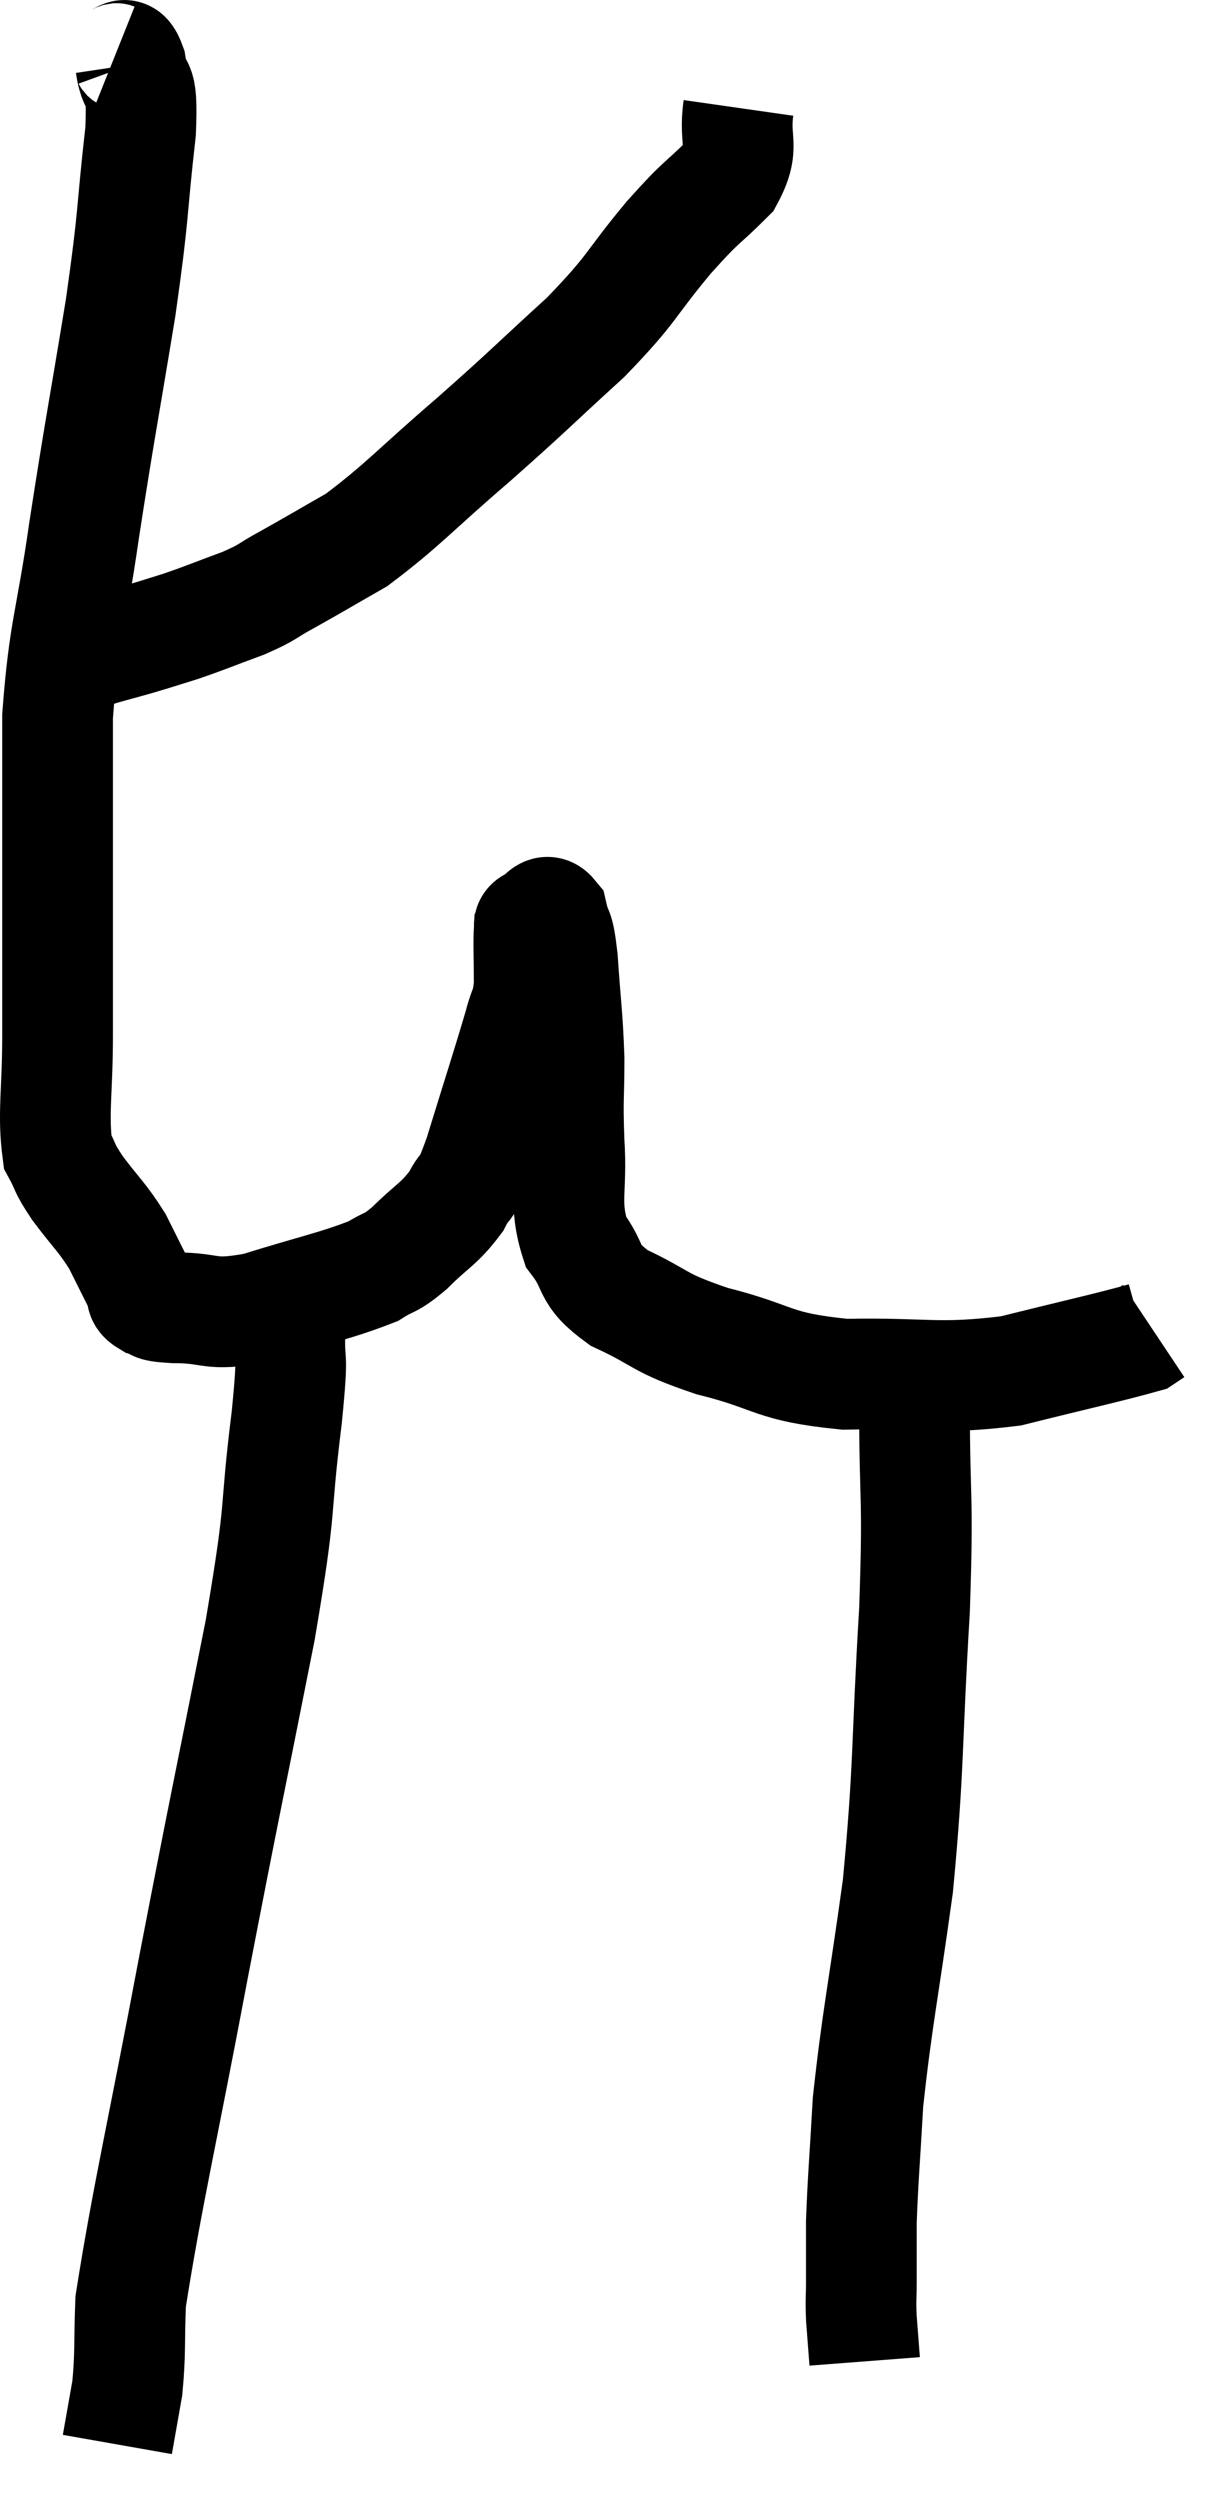<svg xmlns="http://www.w3.org/2000/svg" viewBox="11.74 2.012 21.84 45.128" width="21.84" height="45.128"><path d="M 13.8 3.06 C 13.95 3.12, 13.98 2.85, 14.1 3.18 C 14.19 3.78, 14.325 3.285, 14.28 4.38 C 14.1 5.97, 14.175 5.76, 13.92 7.56 C 13.59 9.57, 13.545 9.735, 13.26 11.58 C 13.02 13.26, 12.9 13.35, 12.78 14.94 C 12.78 16.44, 12.78 16.5, 12.78 17.94 C 12.78 19.32, 12.78 19.485, 12.78 20.7 C 12.78 21.75, 12.69 22.11, 12.78 22.8 C 12.96 23.13, 12.87 23.055, 13.14 23.46 C 13.5 23.94, 13.575 23.97, 13.86 24.42 C 14.07 24.84, 14.145 24.99, 14.28 25.26 C 14.34 25.38, 14.25 25.41, 14.4 25.5 C 14.64 25.56, 14.385 25.59, 14.88 25.62 C 15.63 25.62, 15.48 25.785, 16.38 25.62 C 17.43 25.29, 17.79 25.23, 18.48 24.96 C 18.81 24.75, 18.765 24.855, 19.14 24.54 C 19.56 24.12, 19.665 24.12, 19.98 23.7 C 20.19 23.28, 20.115 23.655, 20.4 22.86 C 20.76 21.69, 20.895 21.285, 21.12 20.52 C 21.21 20.16, 21.255 20.235, 21.3 19.8 C 21.3 19.29, 21.285 19.065, 21.3 18.78 C 21.33 18.72, 21.255 18.72, 21.36 18.66 C 21.54 18.6, 21.585 18.375, 21.72 18.54 C 21.81 18.93, 21.825 18.675, 21.9 19.32 C 21.96 20.22, 21.99 20.295, 22.02 21.12 C 22.02 21.87, 21.99 21.795, 22.02 22.62 C 22.08 23.52, 21.915 23.715, 22.14 24.42 C 22.53 24.93, 22.305 24.99, 22.92 25.44 C 23.76 25.83, 23.58 25.875, 24.6 26.22 C 25.8 26.52, 25.65 26.685, 27 26.82 C 28.5 26.79, 28.65 26.925, 30 26.76 C 31.2 26.46, 31.755 26.34, 32.4 26.16 C 32.49 26.1, 32.535 26.07, 32.58 26.04 L 32.58 26.04" fill="none" stroke="black" stroke-width="2"></path><path d="M 25.08 3.96 C 24.99 4.59, 25.215 4.635, 24.9 5.22 C 24.36 5.76, 24.465 5.58, 23.82 6.3 C 23.07 7.2, 23.205 7.185, 22.32 8.1 C 21.3 9.03, 21.315 9.045, 20.28 9.96 C 19.23 10.86, 19.02 11.13, 18.18 11.76 C 17.55 12.12, 17.43 12.195, 16.92 12.48 C 16.53 12.69, 16.62 12.69, 16.14 12.9 C 15.57 13.11, 15.48 13.155, 15 13.32 C 14.61 13.44, 14.625 13.44, 14.22 13.56 C 13.8 13.68, 13.71 13.695, 13.38 13.8 C 13.14 13.89, 13.02 13.935, 12.9 13.98 L 12.9 13.98" fill="none" stroke="black" stroke-width="2"></path><path d="M 16.68 25.14 C 16.83 25.56, 16.92 25.365, 16.98 25.98 C 16.95 26.79, 17.055 26.235, 16.92 27.6 C 16.68 29.52, 16.86 28.965, 16.44 31.44 C 15.84 34.47, 15.825 34.47, 15.24 37.5 C 14.67 40.53, 14.4 41.655, 14.1 43.56 C 14.07 44.34, 14.1 44.475, 14.04 45.12 C 13.95 45.63, 13.905 45.885, 13.86 46.14 L 13.86 46.14" fill="none" stroke="black" stroke-width="2"></path><path d="M 28.26 27.36 C 28.26 29.22, 28.335 28.905, 28.26 31.08 C 28.11 33.57, 28.17 33.84, 27.96 36.06 C 27.69 38.01, 27.585 38.445, 27.42 39.96 C 27.36 41.04, 27.33 41.31, 27.3 42.12 C 27.3 42.66, 27.3 42.765, 27.3 43.2 C 27.3 43.53, 27.285 43.5, 27.3 43.86 C 27.33 44.25, 27.345 44.445, 27.36 44.64 C 27.36 44.64, 27.36 44.64, 27.36 44.64 L 27.36 44.64" fill="none" stroke="black" stroke-width="2"></path></svg>